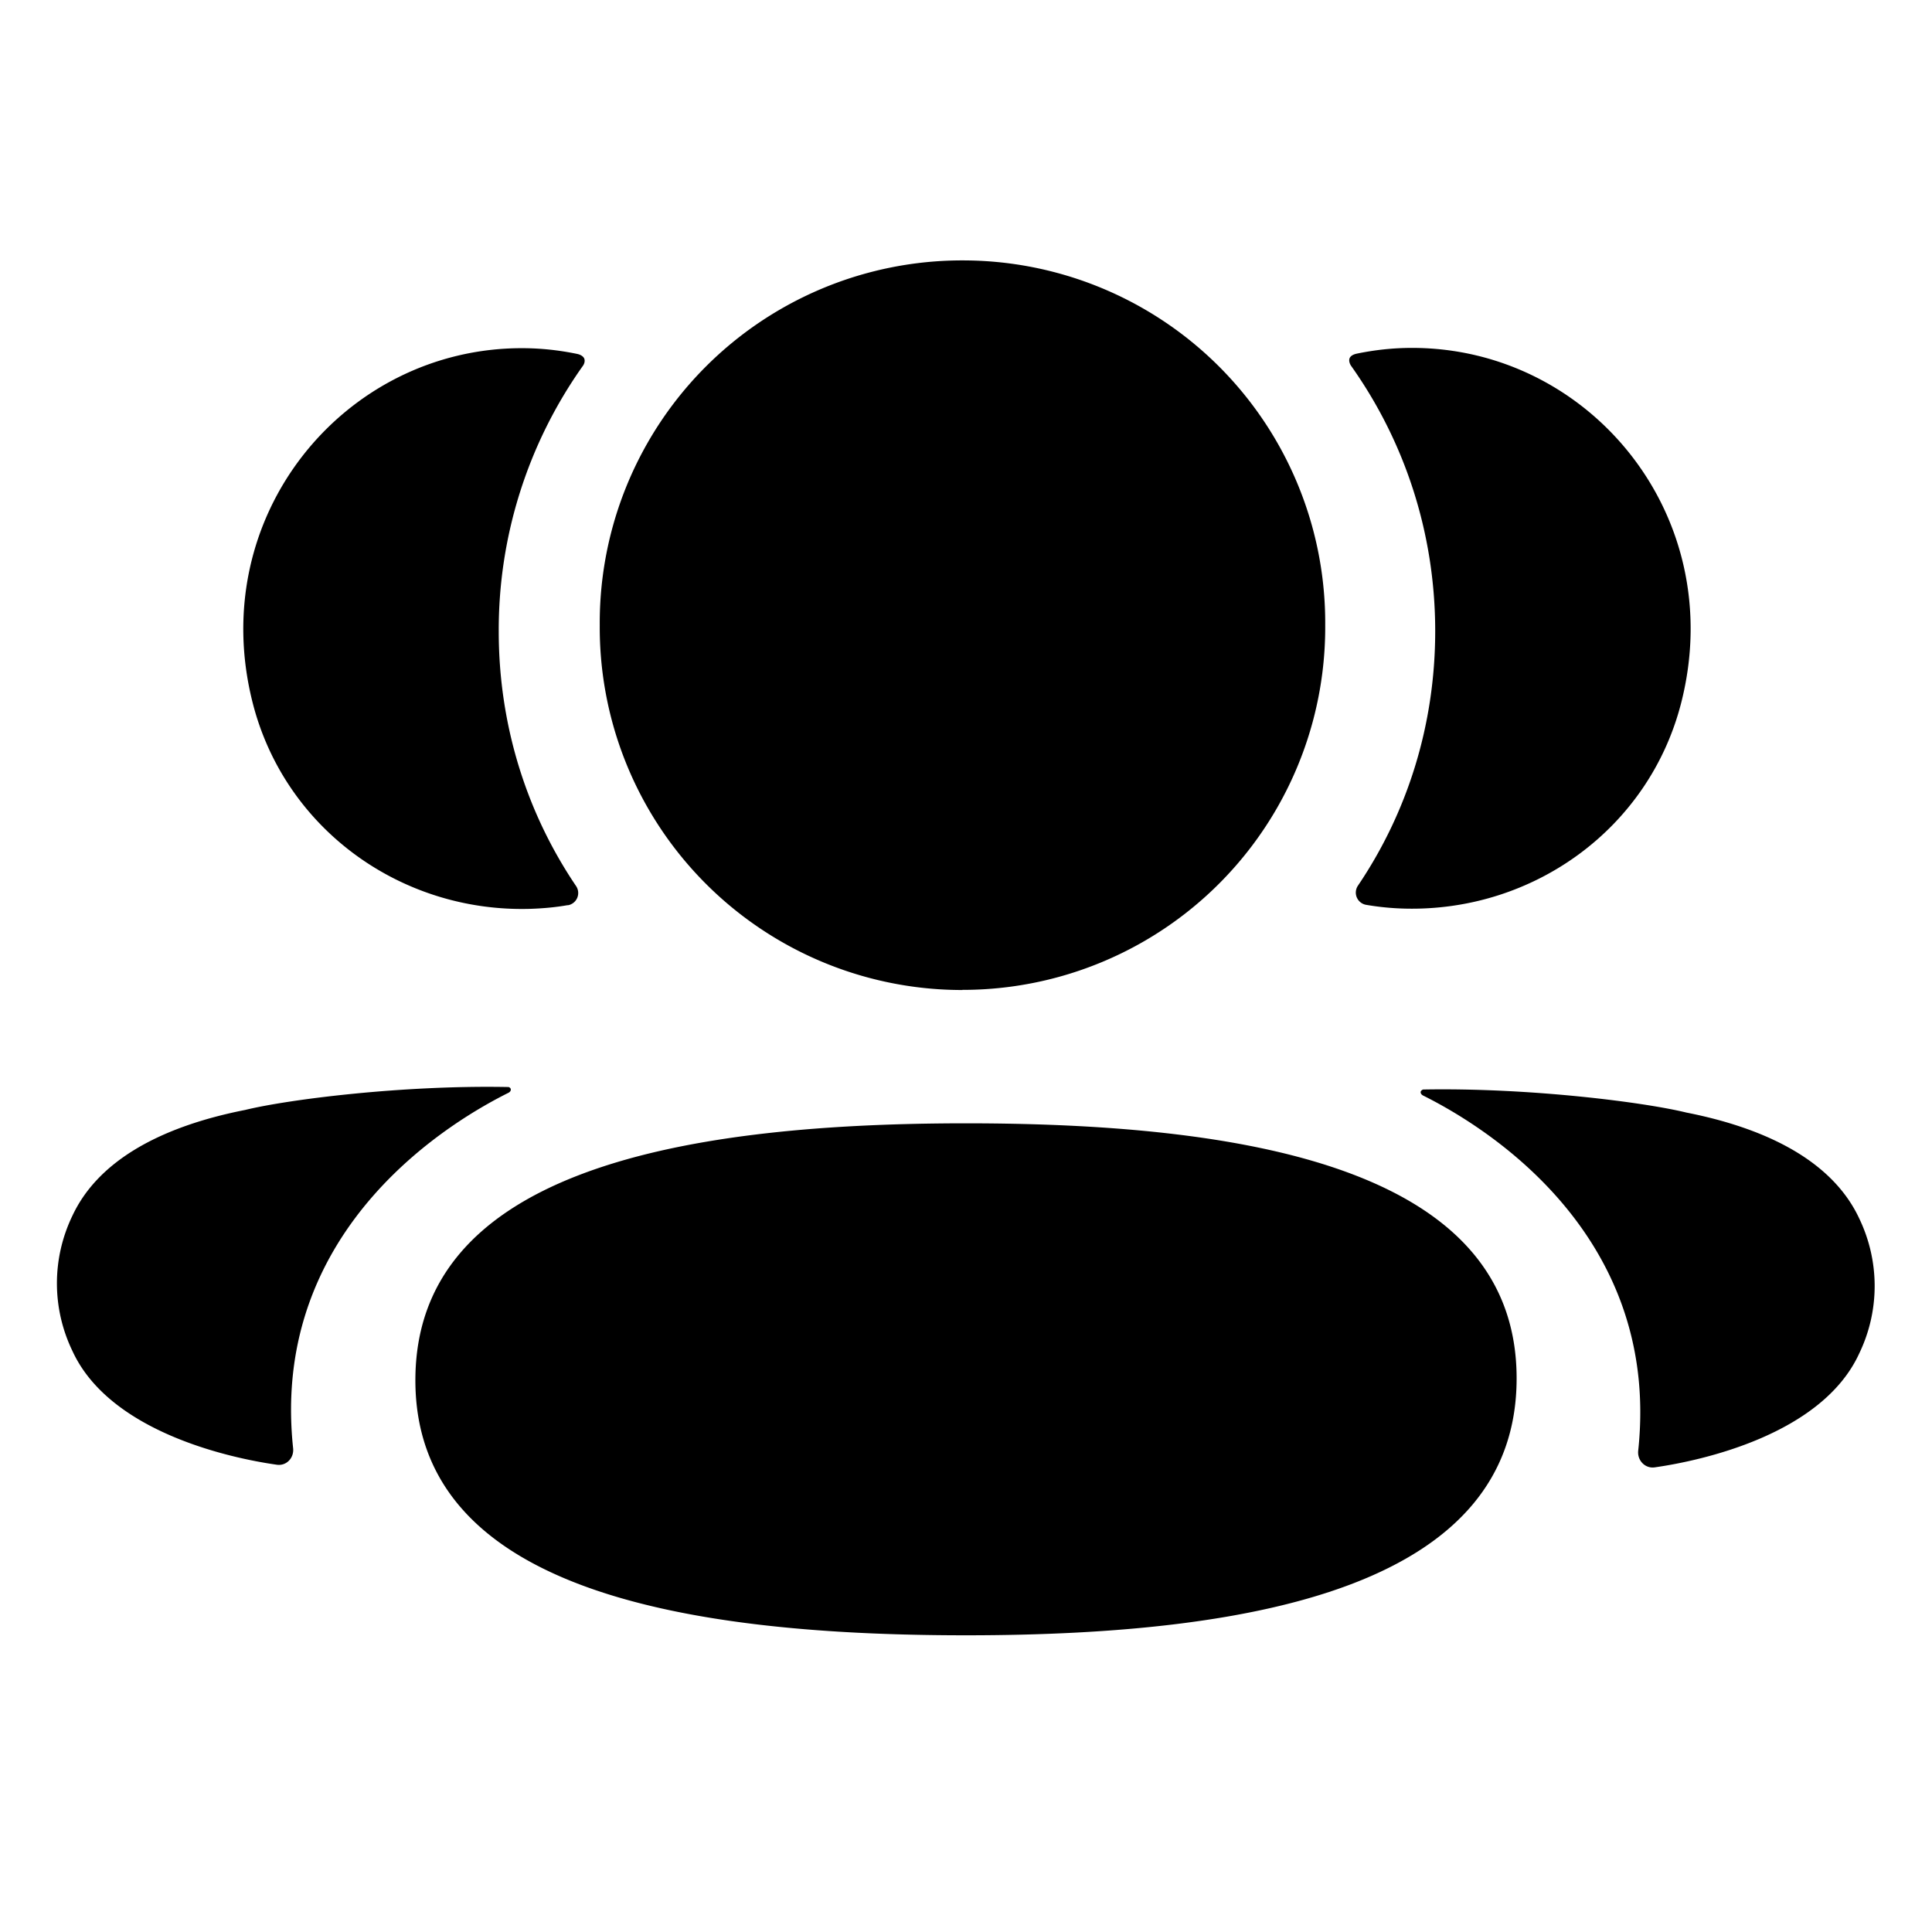 <svg t="1637318865194" class="icon" viewBox="0 0 1024 1024" version="1.1" xmlns="http://www.w3.org/2000/svg" p-id="10118" width="200" height="200"><path d="M510.098 524.654A192.146 192.146 0 0 0 702.391 331.337a192.073 192.073 0 0 0-192.293-193.317 192.073 192.073 0 0 0-192.219 193.317 192.146 192.146 0 0 0 192.219 193.39z m-209.189-44.91c-6.583 1.17-13.312 1.755-20.187 1.975-68.389 1.829-129.829-42.496-146.798-109.202-25.161-99.035 48.64-187.977 142.629-187.977 10.24 0 19.968 1.097 29.477 3.072 1.317 0.293 2.706 0.951 3.438 2.048 0.878 1.463 0.219 3.365-0.731 4.535a241.81 241.81 0 0 0-44.398 140.434c0 49.883 14.848 96.329 40.96 134.949a6.583 6.583 0 0 1-4.389 10.24z m-31.451 99.474c1.17-0.585 1.39-1.463 1.243-2.048-0.073-0.293-0.512-0.951-1.317-1.024-56.466-1.097-117.029 6.656-139.41 12.142-47.47 9.362-78.629 28.379-91.575 56.027-10.971 22.747-10.971 49.006 0 71.753 19.749 42.935 83.529 56.759 108.325 60.27 5.12 0.731 9.216-3.657 8.631-8.777-12.654-118.93 88.064-175.323 114.103-188.343z m624.347 10.459c47.397 9.362 78.629 28.379 91.575 56.027 10.971 22.747 10.971 49.079 0 71.753-19.749 42.935-83.602 56.759-108.325 60.27-5.12 0.731-9.289-3.657-8.777-8.777 12.727-118.93-87.991-175.323-114.103-188.343-1.024-0.585-1.317-1.463-1.17-1.975 0.073-0.366 0.585-1.024 1.39-1.17 56.32-1.024 117.029 6.729 139.41 12.215zM512 866.743c-157.403 0-291.84-27.063-291.84-135.168C220.16 623.323 353.719 595.383 512 595.383c157.477 0 291.84 27.063 291.84 135.168 0 108.178-133.559 136.192-291.84 136.192z m207.726-397.312c26.112-38.619 40.96-85.065 40.96-134.949 0-52.078-16.238-100.571-44.471-140.434-0.878-1.17-1.536-3.145-0.731-4.535 0.731-1.17 2.194-1.755 3.511-2.048 9.509-1.975 19.237-3.072 29.477-3.072 93.989 0 167.79 88.942 142.629 187.977-16.969 66.706-78.409 111.031-146.798 109.202a141.458 141.458 0 0 1-20.114-1.975 6.583 6.583 0 0 1-4.462-10.167z" p-id="10119"></path></svg>